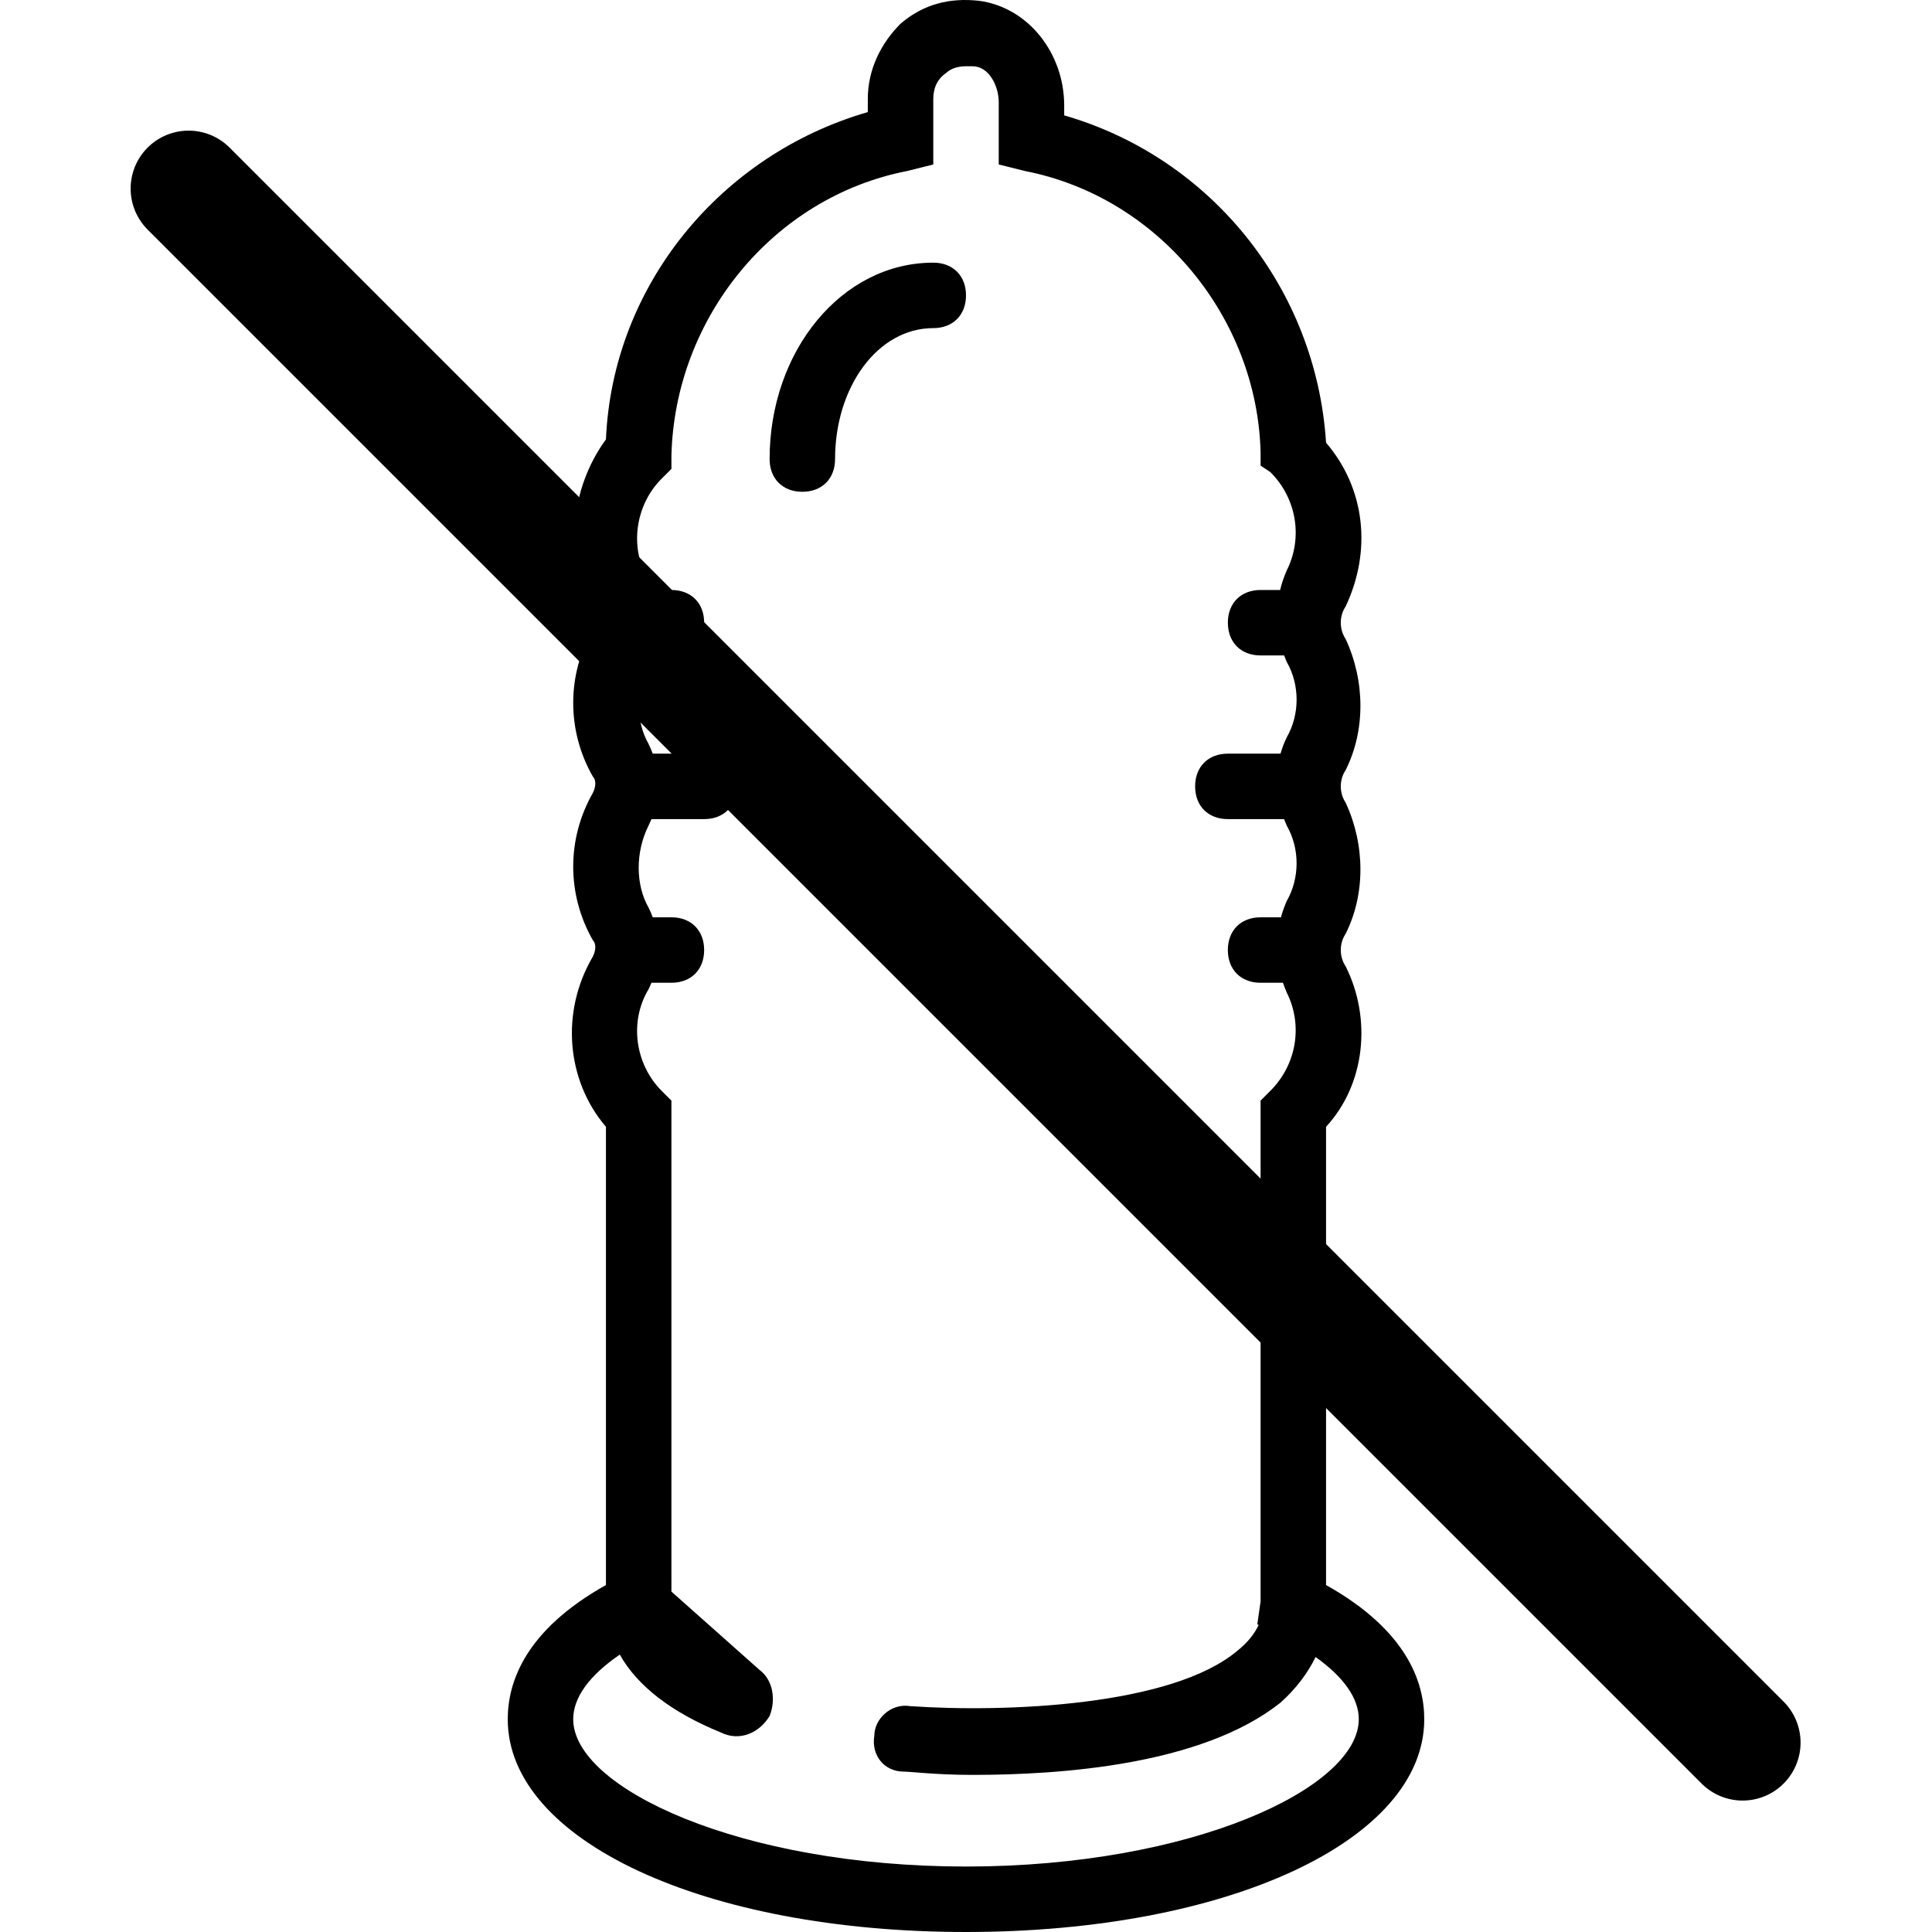 <svg fill="currentColor" version="1.1" id="Layer_1" viewBox="0 0 512.213 512.213" xml:space="preserve"
    xmlns="http://www.w3.org/2000/svg"
    xmlns:svg="http://www.w3.org/2000/svg">
    <g id="bgCarrier" stroke-width="0" />
    <g id="tracerCarrier" stroke-linecap="round" stroke-linejoin="round" />
    <g id="iconCarrier">
        <g transform="translate(1 1)" id="g12">
            <g id="g10">
                <g id="g8">
                    <path d="M350.564,419.227c0-0.868,0-2.603,0-3.471v-118.02c10.414-11.281,12.149-28.637,5.207-42.522 c-1.736-2.603-1.736-6.075,0-8.678c5.207-10.414,5.207-23.43,0-34.712c-1.736-2.603-1.736-6.075,0-8.678 c5.207-10.414,5.207-23.43,0-34.712c-1.736-2.603-1.736-6.075,0-8.678c6.942-14.753,5.207-31.241-5.207-43.39 c-2.603-40.786-30.373-75.498-69.424-86.78v-2.603c0-13.885-9.546-26.034-22.563-27.769c-7.81-0.868-14.753,0.868-20.827,6.075 c-5.207,5.207-8.678,12.149-8.678,19.959v3.471c-39.051,11.281-67.688,45.993-69.424,86.78 c-9.546,13.017-11.281,31.241-3.471,45.993c0.868,0.868,0.868,2.603,0,4.339c-6.942,12.149-6.942,26.902,0,39.051 c0.868,0.868,0.868,2.603,0,4.339c-6.942,12.149-6.942,26.902,0,39.051c0.868,0.868,0.868,2.603,0,4.339 c-8.678,14.753-6.942,32.976,3.471,45.125v118.02c0,0.868,0,2.603,0,3.471c-21.695,12.149-26.034,26.034-26.034,35.58 c0,32.109,52.068,56.407,121.492,56.407s121.492-24.298,121.492-56.407C376.598,445.261,372.259,431.376,350.564,419.227z M255.107,493.857c-59.878,0-104.136-20.827-104.136-39.051c0-5.833,4.359-11.665,12.348-17.136 c4.663,8.306,13.652,15.268,26.703,20.607c5.207,2.603,10.414,0,13.017-4.339c1.736-4.339,0.868-9.546-2.603-12.149 l-23.43-20.827c0-1.736,0-3.471,0-5.207V290.793l-2.603-2.603c-6.942-6.942-8.678-18.224-3.471-26.902 c0.286-0.572,0.54-1.152,0.779-1.736h5.296c5.207,0,8.678-3.471,8.678-8.678c0-5.207-3.471-8.678-8.678-8.678h-4.95 c-0.322-0.879-0.696-1.748-1.124-2.603c-3.471-6.075-3.471-14.753,0-21.695c0.286-0.572,0.54-1.152,0.779-1.736h13.974 c5.207,0,8.678-3.471,8.678-8.678s-3.471-8.678-8.678-8.678h-13.628c-0.322-0.879-0.696-1.748-1.124-2.603 c-3.471-6.075-3.471-14.753,0-21.695c0.286-0.572,0.54-1.152,0.779-1.736h5.296c5.207,0,8.678-3.471,8.678-8.678 s-3.471-8.678-8.678-8.678h-4.95c-0.322-0.879-0.696-1.748-1.124-2.603c-5.207-8.678-3.471-19.959,3.471-26.902l2.603-2.603 v-3.471c0.868-36.447,26.902-68.556,62.481-75.498l6.942-1.736V25.247c0-2.603,0.868-5.207,3.471-6.942 c0.868-0.868,2.603-1.736,5.207-1.736c0,0,0.868,0,1.736,0c4.339,0,6.942,5.207,6.942,9.546v16.488l6.942,1.736 c35.58,6.942,61.614,39.051,62.481,74.63v3.471l2.603,1.736c6.942,6.942,8.678,17.356,4.339,26.034 c-0.756,1.7-1.336,3.442-1.763,5.207h-5.179c-5.207,0-8.678,3.471-8.678,8.678s3.471,8.678,8.678,8.678h6.24 c0.218,0.582,0.448,1.162,0.703,1.736c3.471,6.075,3.471,13.885,0,19.959c-0.692,1.384-1.239,2.838-1.656,4.339H324.53 c-5.207,0-8.678,3.471-8.678,8.678s3.471,8.678,8.678,8.678h14.917c0.218,0.582,0.448,1.162,0.703,1.736 c3.471,6.075,3.471,13.885,0,19.959c-0.632,1.421-1.145,2.871-1.547,4.339h-5.396c-5.207,0-8.678,3.471-8.678,8.678 c0,5.207,3.471,8.678,8.678,8.678h5.932c0.297,0.876,0.629,1.746,1.01,2.603c4.339,8.678,2.603,19.091-4.339,26.034l-2.603,2.603 v124.963c0,2.603,0,5.207,0,7.81l-0.868,6.075l0.351,0.175c-1.185,2.536-3.089,4.792-5.558,6.767 c-17.356,14.753-61.614,16.488-86.78,14.753c-5.207-0.868-9.546,3.471-9.546,7.81c-0.868,5.207,2.603,9.546,7.81,9.546 c1.736,0,8.678,0.868,18.224,0.868c23.431,0,60.746-2.603,81.573-19.092c4.073-3.62,7.192-7.716,9.377-12.157 c7.406,5.285,11.45,10.89,11.45,16.496C359.242,473.03,314.985,493.857,255.107,493.857z" id="path4">
                    </path>
                    <path d="M246.429,85.993c5.207,0,8.678-3.471,8.678-8.678s-3.471-8.678-8.678-8.678c-24.298,0-43.39,23.431-43.39,52.068 c0,5.207,3.471,8.678,8.678,8.678s8.678-3.471,8.678-8.678C220.395,101.613,231.676,85.993,246.429,85.993z" id="path6">
                    </path>
                </g>
            </g>
        </g>
    </g>

    <!-- Prohibition diagonal line -->
    <line x1="50" y1="50" x2="462" y2="462" stroke="currentColor" stroke-width="20" stroke-linecap="round" id="line15" style="fill:currentColor;stroke:currentColor;stroke-opacity:1;stroke-width:30.733;stroke-dasharray:none" />

</svg>
